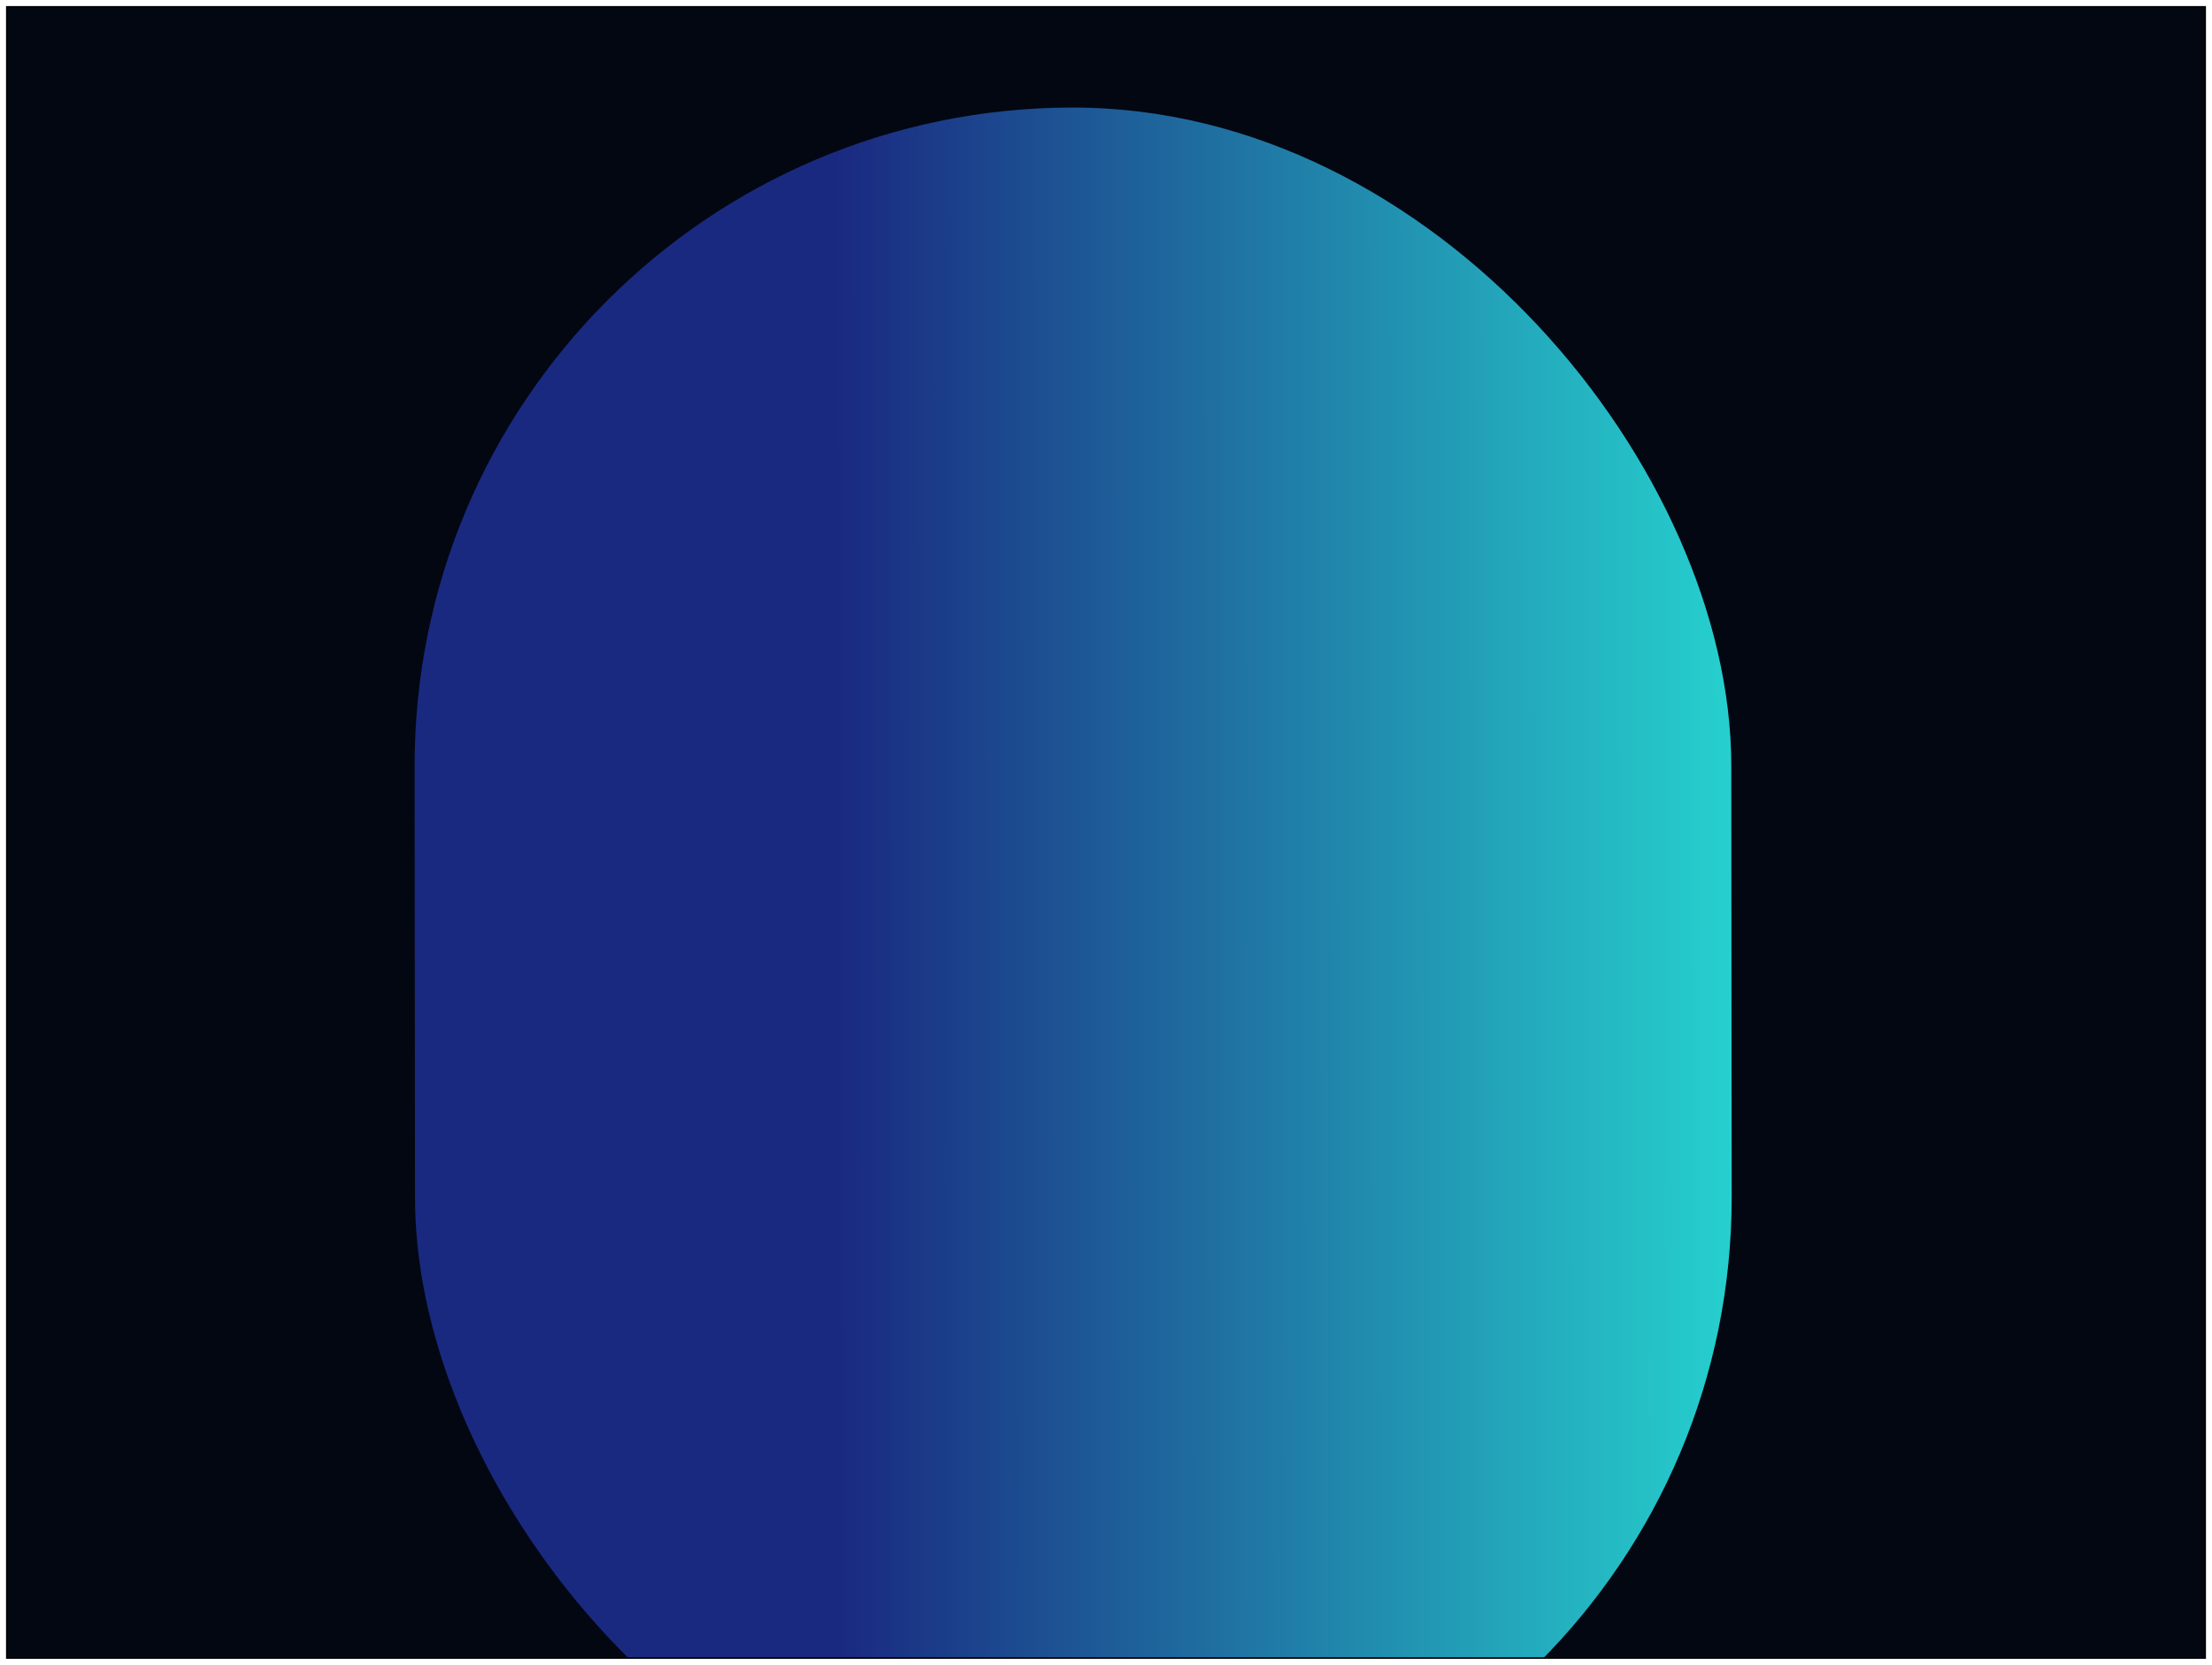 <svg width="1448" height="1090" viewBox="0 0 1448 1090" fill="none" xmlns="http://www.w3.org/2000/svg">
<g filter="url(#filter0_d_603_1666)">
<g clip-path="url(#clip0_603_1666)">
<rect x="4" width="1440" height="1082" fill="#030712"/>
<g filter="url(#filter1_f_603_1666)">
<rect x="271" y="66.814" width="861.913" height="1144.38" rx="430.956" transform="rotate(-0.054 271 66.814)" fill="url(#paint0_linear_603_1666)"/>
</g>
</g>
<rect x="4.5" y="0.5" width="1439" height="1081" stroke="black"/>
</g>
<defs>
<filter id="filter0_d_603_1666" x="0" y="0" width="1448" height="1090" filterUnits="userSpaceOnUse" color-interpolation-filters="sRGB">
<feFlood flood-opacity="0" result="BackgroundImageFix"/>
<feColorMatrix in="SourceAlpha" type="matrix" values="0 0 0 0 0 0 0 0 0 0 0 0 0 0 0 0 0 0 127 0" result="hardAlpha"/>
<feOffset dy="4"/>
<feGaussianBlur stdDeviation="2"/>
<feComposite in2="hardAlpha" operator="out"/>
<feColorMatrix type="matrix" values="0 0 0 0 0 0 0 0 0 0 0 0 0 0 0 0 0 0 0.25 0"/>
<feBlend mode="normal" in2="BackgroundImageFix" result="effect1_dropShadow_603_1666"/>
<feBlend mode="normal" in="SourceGraphic" in2="effect1_dropShadow_603_1666" result="shape"/>
</filter>
<filter id="filter1_f_603_1666" x="-378.593" y="-583.593" width="2162.18" height="2444.38" filterUnits="userSpaceOnUse" color-interpolation-filters="sRGB">
<feFlood flood-opacity="0" result="BackgroundImageFix"/>
<feBlend mode="normal" in="SourceGraphic" in2="BackgroundImageFix" result="shape"/>
<feGaussianBlur stdDeviation="325" result="effect1_foregroundBlur_603_1666"/>
</filter>
<linearGradient id="paint0_linear_603_1666" x1="271" y1="639.006" x2="1132.91" y2="639.006" gradientUnits="userSpaceOnUse">
<stop offset="0.32" stop-color="#1A2980"/>
<stop offset="1" stop-color="#26D0CE"/>
</linearGradient>
<clipPath id="clip0_603_1666">
<rect x="4" width="1440" height="1082" fill="white"/>
</clipPath>
</defs>
</svg>
